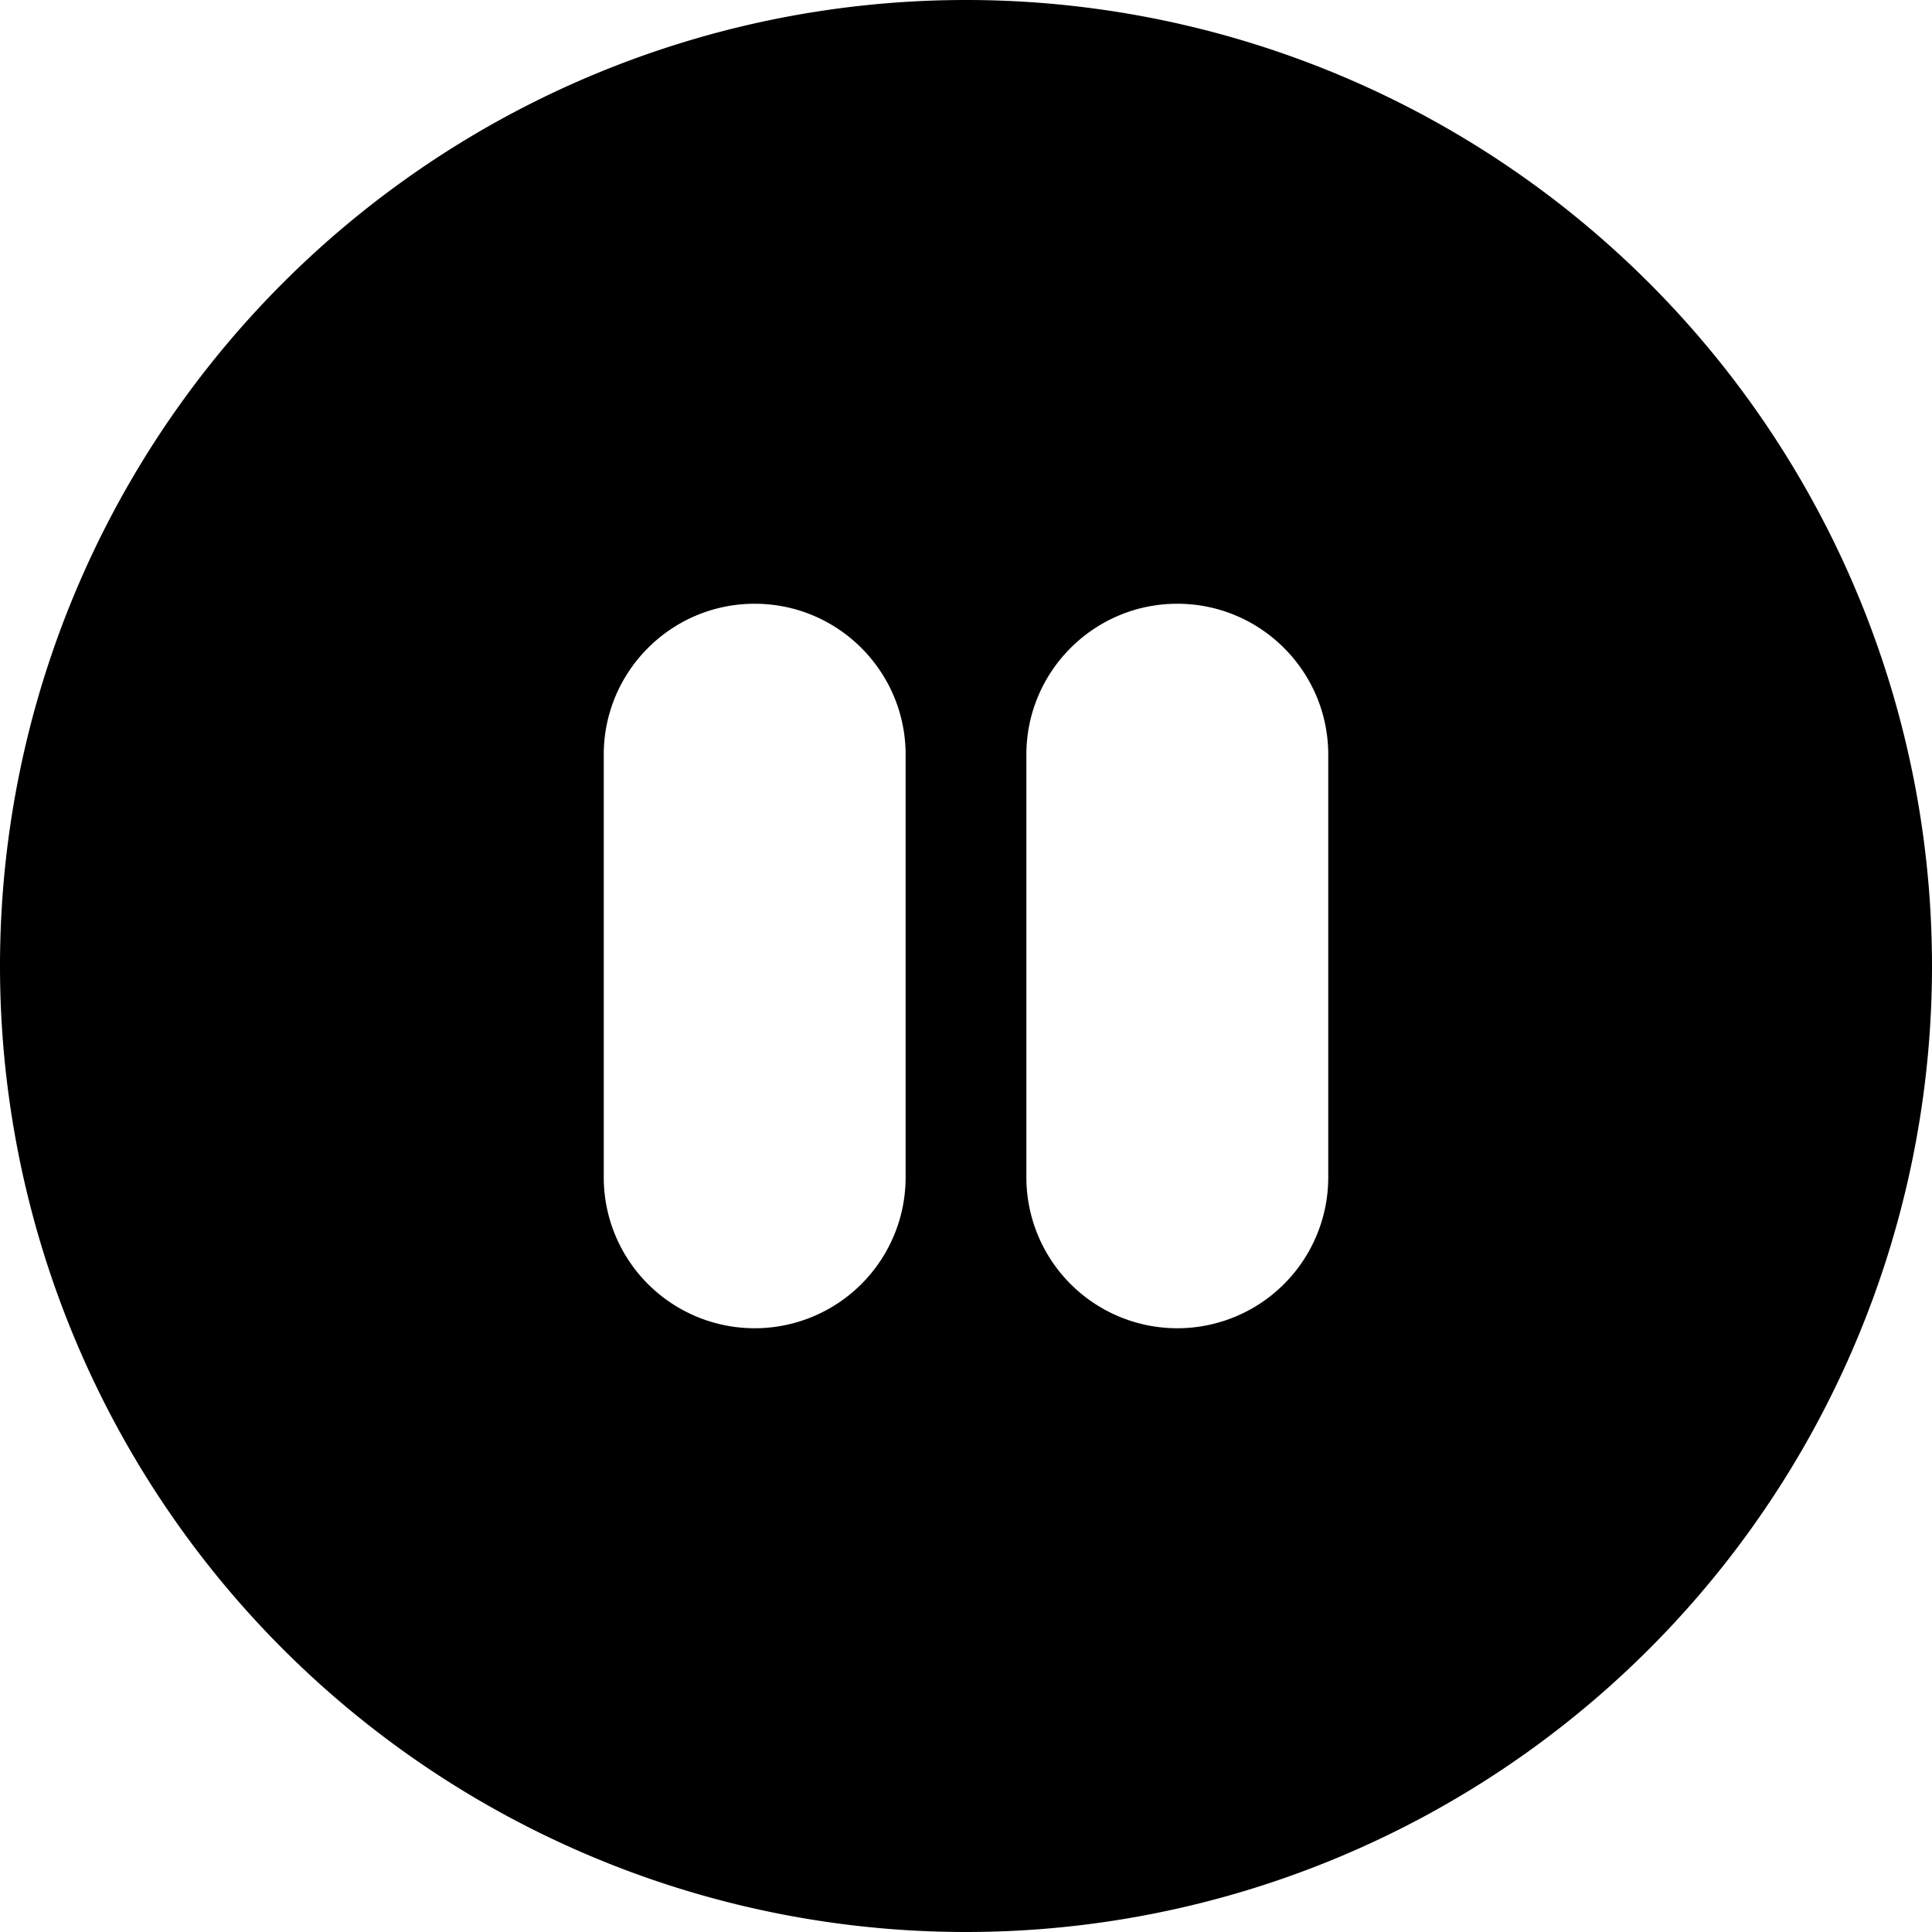 <svg xmlns="http://www.w3.org/2000/svg" fill="currentColor" viewBox="0 0 16 16" width="20" height="20"><path d="M16 8A8 8 0 110 8a8 8 0 0116 0M6.25 5C5.56 5 5 5.56 5 6.25v3.5a1.25 1.25 0 102.5 0v-3.5C7.5 5.56 6.94 5 6.25 5m3.5 0c-.69 0-1.25.56-1.25 1.25v3.5a1.25 1.25 0 102.5 0v-3.5C11 5.56 10.44 5 9.75 5"/></svg>